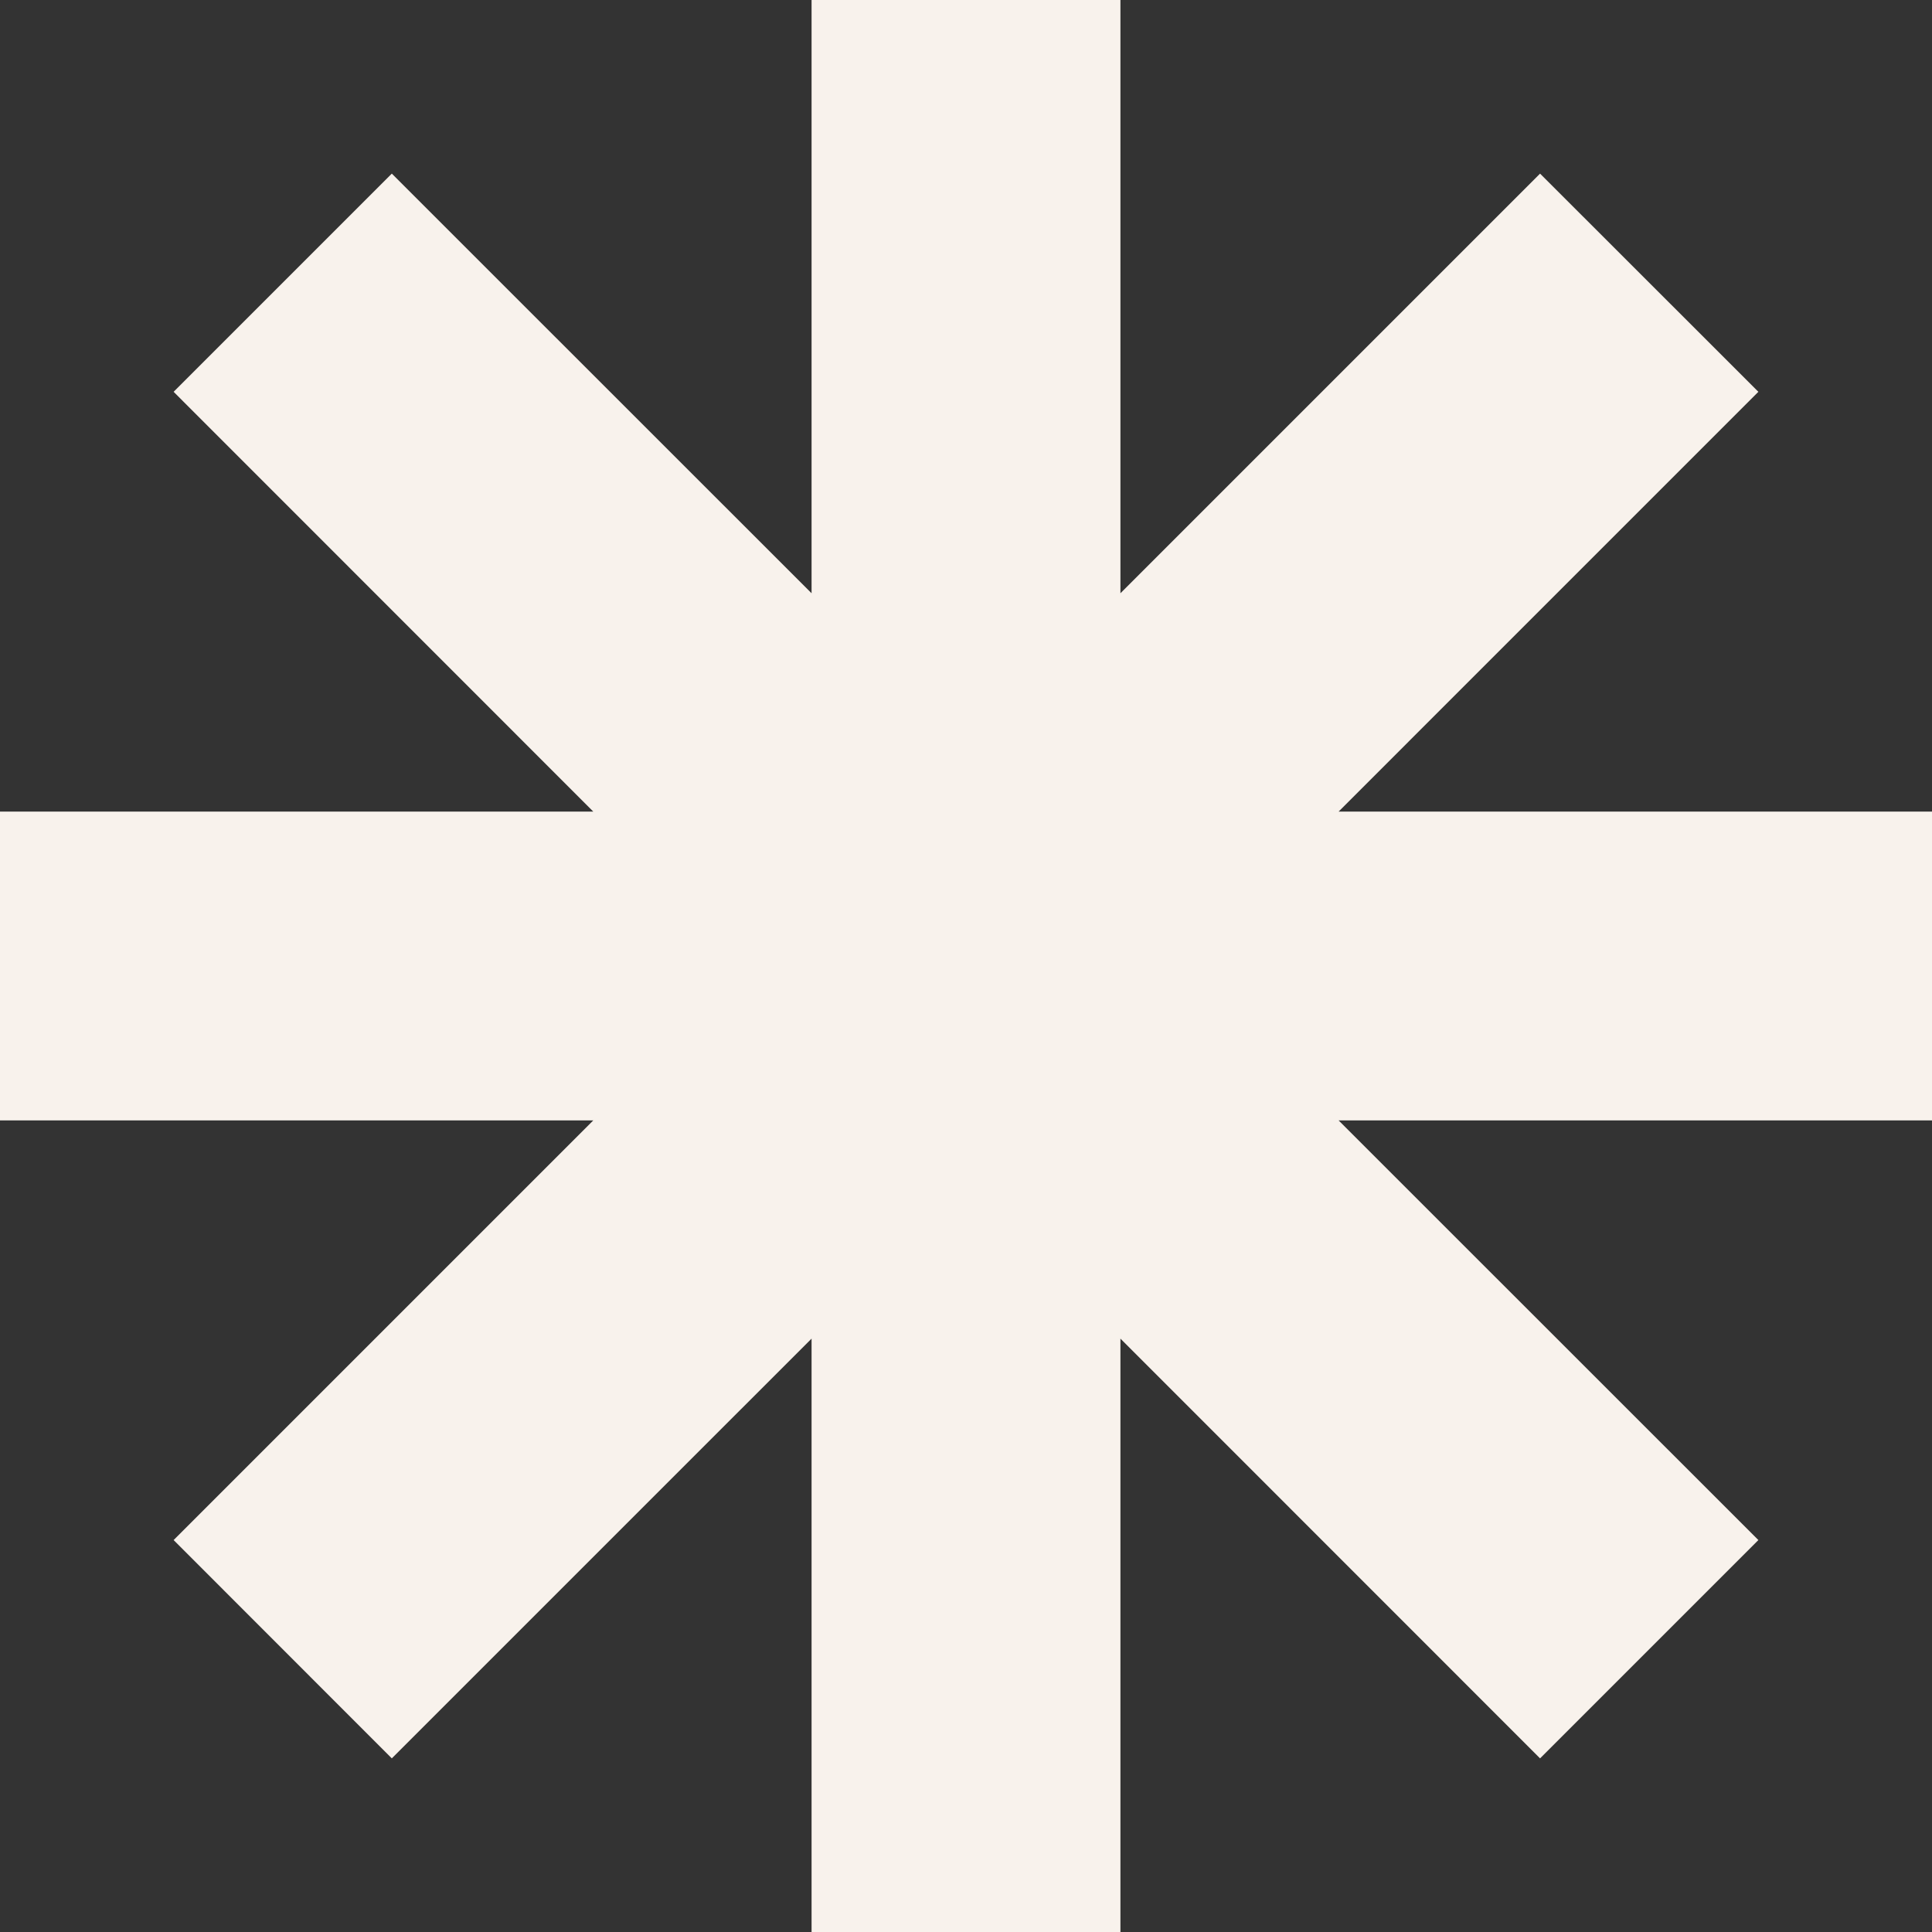 <svg width="15" height="15" viewBox="0 0 15 15" fill="none" xmlns="http://www.w3.org/2000/svg">
<rect x="0" y="0" width="15" height="15" fill="#333333" stroke="none"/>
<path d="M15 6.301H10.393L13.652 3.042L11.957 1.348L8.699 4.606V0H6.301V4.606L3.042 1.348L1.348 3.042L4.606 6.301H0V8.699H4.606L1.348 11.957L3.042 13.652L6.301 10.393V15H8.699V10.393L11.957 13.652L13.652 11.957L10.393 8.699H15V6.301Z" fill="#F8F2EC"/>
</svg>
